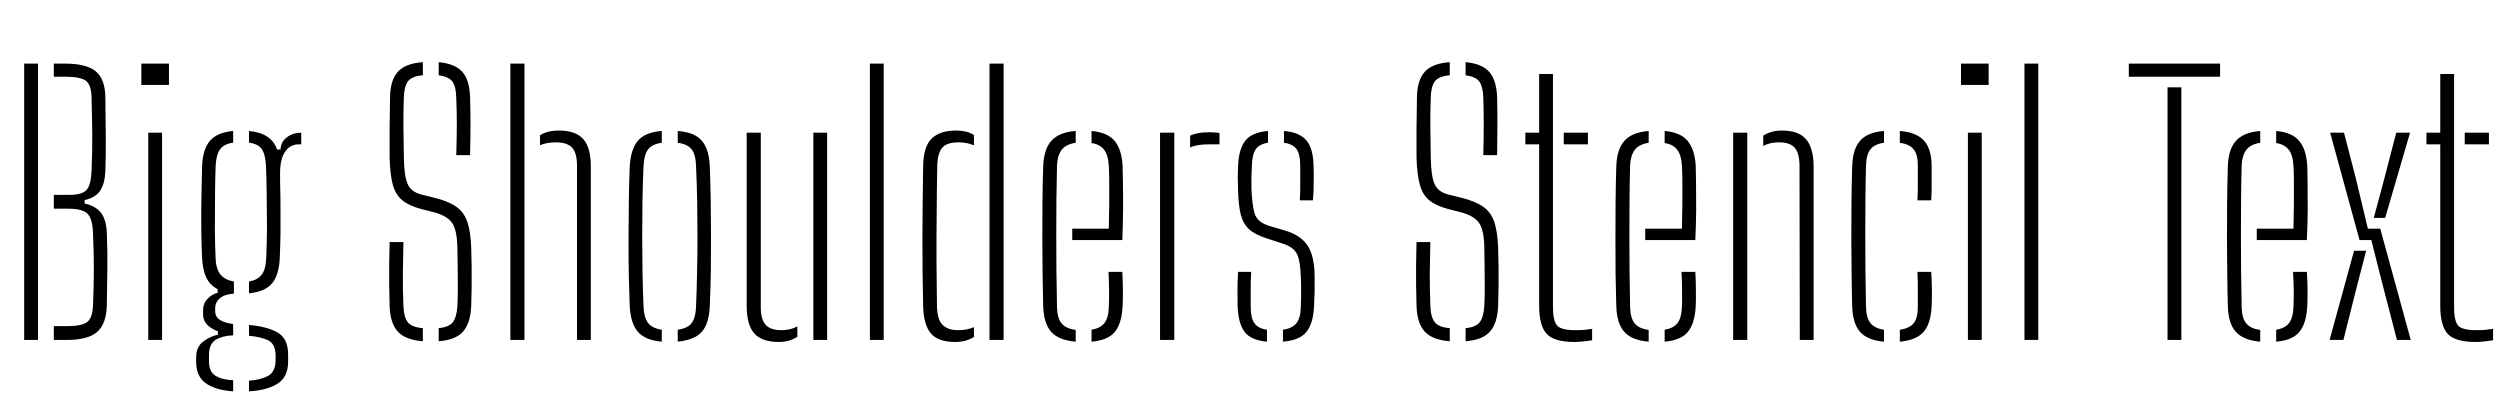 <svg xmlns="http://www.w3.org/2000/svg" xmlns:xlink="http://www.w3.org/1999/xlink" width="173.7" height="28.728"><path fill="black" d="M2.64 23.62L1.68 23.62L1.68 4.42L2.64 4.42L2.64 23.62ZM4.63 23.62L3.74 23.62L3.74 22.66L4.63 22.66Q5.70 22.66 6.06 22.37Q6.42 22.09 6.46 21.26L6.46 21.26Q6.52 19.86 6.52 18.70Q6.52 17.53 6.46 16.13L6.46 16.13Q6.42 15.17 6.06 14.83Q5.70 14.50 4.73 14.50L4.73 14.50L3.74 14.50L3.74 13.54L4.82 13.54Q5.72 13.54 6.02 13.19Q6.32 12.85 6.36 11.90L6.36 11.90Q6.42 10.50 6.41 9.34Q6.40 8.17 6.36 6.77L6.36 6.77Q6.35 5.92 5.98 5.62Q5.60 5.33 4.54 5.33L4.54 5.33L3.74 5.33L3.74 4.42L4.54 4.42Q6.01 4.42 6.66 4.96Q7.31 5.51 7.32 6.77L7.32 6.77Q7.34 8.44 7.35 9.60Q7.36 10.76 7.32 11.90L7.32 11.90Q7.28 12.77 6.96 13.25Q6.64 13.73 5.88 13.90L5.88 13.90L5.88 14.14Q6.67 14.32 7.03 14.80Q7.38 15.28 7.42 16.13L7.42 16.13Q7.48 17.54 7.46 18.70Q7.45 19.86 7.42 21.26L7.42 21.26Q7.38 22.52 6.74 23.07Q6.10 23.62 4.63 23.62L4.63 23.62ZM11.74 5.90L9.82 5.90L9.82 4.42L11.74 4.42L11.74 5.90ZM11.26 23.62L10.30 23.62L10.30 9.22L11.26 9.22L11.26 23.62ZM16.20 26.42L16.20 27.19Q15.07 27.12 14.37 26.68Q13.67 26.23 13.63 25.25L13.63 25.25Q13.63 25.14 13.63 25.04Q13.63 24.94 13.63 24.82L13.63 24.82Q13.63 24.07 14.15 23.71Q14.66 23.34 15.14 23.26L15.14 23.26L15.14 23.02Q14.11 22.63 14.11 21.84L14.11 21.84Q14.11 21.74 14.11 21.69Q14.11 21.64 14.11 21.55L14.11 21.55Q14.11 21.08 14.43 20.75Q14.75 20.42 15.12 20.35L15.12 20.35L15.12 20.09Q14.58 19.81 14.33 19.28Q14.08 18.74 14.04 17.90L14.04 17.90Q14.00 16.98 13.99 16.26Q13.98 15.54 13.98 14.87Q13.98 14.20 14.00 13.42Q14.02 12.64 14.04 11.59L14.04 11.59Q14.08 10.38 14.58 9.79Q15.08 9.20 16.20 9.10L16.20 9.10L16.20 9.91Q15.55 10.00 15.28 10.39Q15.01 10.78 14.98 11.59L14.98 11.59Q14.95 12.40 14.94 13.57Q14.93 14.74 14.93 15.92Q14.94 17.10 14.98 17.93L14.98 17.93Q15.01 18.73 15.34 19.10Q15.66 19.46 16.25 19.56L16.25 19.56L16.25 20.40Q15.60 20.45 15.28 20.72Q14.95 21 14.95 21.43L14.95 21.43Q14.95 21.47 14.95 21.52Q14.95 21.56 14.95 21.60L14.95 21.60Q14.95 22.01 15.27 22.22Q15.59 22.44 16.20 22.51L16.20 22.51L16.20 23.30Q15.48 23.32 15 23.60Q14.52 23.89 14.52 24.67L14.52 24.67Q14.52 24.76 14.52 24.86Q14.52 24.97 14.52 25.10L14.52 25.10Q14.52 25.84 14.98 26.11Q15.44 26.39 16.20 26.42L16.20 26.42ZM17.30 27.19L17.30 27.19L17.30 26.45Q18.12 26.39 18.62 26.12Q19.12 25.85 19.15 25.08L19.15 25.08Q19.15 24.97 19.15 24.86Q19.15 24.76 19.15 24.65L19.15 24.65Q19.12 23.86 18.60 23.63Q18.08 23.40 17.30 23.33L17.30 23.33L17.30 22.58Q18.59 22.69 19.30 23.11Q20.02 23.53 20.02 24.65L20.02 24.65Q20.02 24.76 20.02 24.88Q20.02 25.00 20.02 25.10L20.02 25.10Q20.02 26.23 19.25 26.68Q18.49 27.13 17.30 27.19ZM17.30 20.38L17.30 20.38L17.30 19.56Q17.88 19.46 18.17 19.10Q18.47 18.74 18.50 17.88L18.50 17.88Q18.54 16.98 18.55 15.86Q18.55 14.74 18.53 13.60Q18.52 12.47 18.48 11.52L18.48 11.52Q18.44 10.73 18.19 10.36Q17.94 10.00 17.30 9.91L17.30 9.91L17.30 9.10Q18.86 9.24 19.25 10.39L19.25 10.39L19.49 10.39Q19.51 9.86 19.93 9.54Q20.35 9.22 20.93 9.22L20.93 9.22L20.93 10.03L20.74 10.03Q20.16 10.03 19.81 10.54Q19.46 11.05 19.46 12.02L19.46 12.02L19.46 12.60Q19.49 13.67 19.49 14.49Q19.50 15.31 19.49 16.11Q19.48 16.91 19.44 17.90L19.44 17.90Q19.39 19.09 18.91 19.68Q18.42 20.27 17.30 20.38ZM29.38 22.80L29.38 23.71Q28.18 23.62 27.64 23.04Q27.11 22.46 27.07 21.26L27.07 21.26Q27.05 20.42 27.04 19.75Q27.04 19.07 27.04 18.38Q27.05 17.70 27.07 16.82L27.07 16.82L28.03 16.82Q28.00 17.99 27.99 19.04Q27.98 20.09 28.03 21.26L28.03 21.26Q28.06 22.06 28.34 22.40Q28.63 22.74 29.38 22.80L29.38 22.80ZM30.48 23.71L30.48 23.71L30.48 22.80Q31.19 22.73 31.46 22.39Q31.73 22.04 31.78 21.26L31.78 21.26Q31.81 20.68 31.81 19.96Q31.81 19.25 31.80 18.53Q31.79 17.82 31.78 17.23L31.78 17.23Q31.76 16.01 31.42 15.50Q31.08 14.99 30.12 14.74L30.12 14.74L29.26 14.52Q28.43 14.30 27.96 13.92Q27.49 13.54 27.29 12.83Q27.10 12.12 27.07 10.92L27.07 10.92Q27.06 10.00 27.07 8.92Q27.08 7.84 27.10 6.74L27.10 6.74Q27.12 5.56 27.65 4.98Q28.18 4.40 29.38 4.32L29.38 4.32L29.38 5.23Q28.64 5.29 28.36 5.63Q28.08 5.98 28.06 6.77L28.06 6.77Q28.02 7.86 28.03 8.84Q28.04 9.82 28.06 10.92L28.06 10.92Q28.08 12.26 28.33 12.80Q28.57 13.33 29.26 13.51L29.26 13.51L30.14 13.73Q31.13 13.97 31.68 14.35Q32.23 14.72 32.47 15.41Q32.70 16.09 32.74 17.23L32.74 17.23Q32.76 17.87 32.77 18.57Q32.77 19.27 32.77 19.96Q32.76 20.65 32.74 21.26L32.74 21.26Q32.69 22.46 32.17 23.04Q31.66 23.62 30.48 23.71ZM32.66 10.78L31.70 10.78Q31.74 9.53 31.74 8.59Q31.74 7.64 31.70 6.77L31.70 6.77Q31.68 5.99 31.42 5.65Q31.15 5.32 30.48 5.23L30.48 5.23L30.48 4.32Q31.61 4.42 32.12 4.99Q32.63 5.57 32.66 6.77L32.66 6.77Q32.69 7.64 32.69 8.62Q32.69 9.60 32.66 10.78L32.66 10.78ZM36.44 23.62L35.46 23.62L35.46 4.42L36.44 4.42L36.44 23.62ZM41.05 23.62L40.09 23.62L40.09 11.50Q40.09 10.63 39.75 10.26Q39.41 9.89 38.63 9.89L38.63 9.89Q37.99 9.89 37.52 10.09L37.52 10.09L37.52 9.40Q37.78 9.23 38.11 9.15Q38.44 9.07 38.84 9.07L38.84 9.07Q40.02 9.07 40.54 9.68Q41.05 10.28 41.05 11.54L41.05 11.54L41.05 23.62ZM43.75 21.19L43.75 21.19Q43.72 20.30 43.69 19.15Q43.67 17.99 43.67 16.70Q43.67 15.41 43.69 14.12Q43.70 12.83 43.75 11.66L43.75 11.66Q43.80 10.42 44.30 9.80Q44.81 9.19 45.98 9.10L45.98 9.10L45.98 9.92Q45.31 10.01 45.02 10.39Q44.74 10.78 44.71 11.59L44.71 11.59Q44.66 12.67 44.64 13.87Q44.62 15.06 44.62 16.30Q44.62 17.54 44.64 18.80Q44.66 20.05 44.71 21.26L44.71 21.26Q44.74 22.06 45.02 22.43Q45.31 22.81 45.98 22.91L45.98 22.91L45.98 23.74Q44.81 23.64 44.30 23.03Q43.80 22.43 43.75 21.19ZM47.09 23.74L47.09 23.74L47.09 22.91Q47.80 22.81 48.07 22.43Q48.34 22.04 48.36 21.31L48.36 21.31Q48.41 20.21 48.43 19.01Q48.46 17.81 48.46 16.55Q48.46 15.29 48.44 14.02Q48.42 12.76 48.36 11.52L48.36 11.52Q48.34 10.74 48.05 10.37Q47.76 10.01 47.09 9.92L47.09 9.92L47.09 9.10Q47.89 9.16 48.37 9.45Q48.84 9.74 49.07 10.28Q49.30 10.82 49.32 11.66L49.32 11.66Q49.36 12.68 49.38 13.86Q49.40 15.04 49.40 16.28Q49.40 17.52 49.39 18.77Q49.37 20.02 49.32 21.19L49.32 21.19Q49.30 22.01 49.07 22.55Q48.84 23.10 48.36 23.38Q47.88 23.66 47.09 23.74ZM51.88 21.26L51.88 21.26L51.88 9.22L52.86 9.22L52.86 21.34Q52.86 22.20 53.20 22.57Q53.53 22.94 54.30 22.94L54.30 22.94Q54.92 22.94 55.40 22.68L55.40 22.68L55.40 23.40Q54.85 23.76 54.11 23.76L54.11 23.76Q52.94 23.76 52.41 23.17Q51.88 22.57 51.88 21.26ZM57.47 23.62L56.51 23.62L56.51 9.22L57.47 9.22L57.47 23.62ZM61.40 23.62L60.44 23.62L60.44 4.42L61.40 4.42L61.40 23.62ZM64.14 21.29L64.14 21.29Q64.12 20.10 64.10 18.85Q64.09 17.59 64.09 16.33Q64.09 15.07 64.11 13.86Q64.13 12.65 64.14 11.54L64.14 11.54Q64.16 10.18 64.74 9.62Q65.32 9.07 66.40 9.07L66.40 9.07Q66.79 9.07 67.10 9.14Q67.42 9.22 67.67 9.38L67.67 9.38L67.67 10.10Q67.20 9.89 66.59 9.89L66.59 9.89Q65.80 9.89 65.47 10.26Q65.15 10.63 65.12 11.50L65.12 11.50Q65.09 13.14 65.08 14.92Q65.06 16.70 65.07 18.35Q65.08 19.99 65.10 21.24L65.10 21.24Q65.12 22.22 65.50 22.58Q65.87 22.94 66.56 22.94L66.56 22.94Q67.20 22.94 67.67 22.73L67.67 22.73L67.67 23.42Q67.40 23.58 67.09 23.67Q66.77 23.76 66.35 23.76L66.35 23.76Q65.20 23.76 64.69 23.18Q64.18 22.60 64.14 21.29ZM69.73 23.62L68.75 23.62L68.75 4.42L69.73 4.42L69.73 23.62ZM72.48 21.26L72.48 21.26Q72.46 20.23 72.44 19.06Q72.42 17.88 72.42 16.63Q72.42 15.37 72.43 14.09Q72.44 12.82 72.48 11.59L72.48 11.59Q72.52 10.38 73.04 9.79Q73.57 9.19 74.74 9.10L74.74 9.10L74.74 9.92Q74.04 10.03 73.75 10.43Q73.46 10.84 73.44 11.52L73.44 11.52Q73.42 12.62 73.40 13.82Q73.39 15.02 73.39 16.28Q73.39 17.53 73.40 18.80Q73.42 20.08 73.44 21.34L73.44 21.34Q73.46 22.12 73.77 22.48Q74.08 22.84 74.74 22.92L74.74 22.92L74.74 23.74Q73.55 23.64 73.03 23.05Q72.52 22.46 72.48 21.26ZM75.84 23.74L75.84 23.74L75.84 22.91Q76.45 22.81 76.73 22.45Q77.02 22.09 77.04 21.34L77.04 21.34Q77.06 20.98 77.06 20.26Q77.05 19.55 77.02 18.89L77.02 18.89L77.98 18.89Q78.01 19.44 78.02 20.16Q78.02 20.88 78 21.26L78 21.26Q77.94 22.46 77.47 23.05Q76.99 23.64 75.84 23.74ZM77.98 16.68L74.50 16.68L74.50 15.89L77.04 15.89Q77.06 15.04 77.07 14.14Q77.08 13.25 77.07 12.53Q77.06 11.82 77.04 11.52L77.04 11.52Q77.00 10.76 76.70 10.39Q76.40 10.02 75.84 9.94L75.84 9.94L75.84 9.10Q76.98 9.20 77.47 9.82Q77.95 10.43 78 11.57L78 11.57Q78.01 11.83 78.02 12.67Q78.04 13.50 78.03 14.59Q78.02 15.67 77.98 16.68L77.98 16.68ZM81.59 23.62L80.60 23.62L80.60 9.22L81.59 9.22L81.59 23.62ZM82.69 10.24L82.69 10.24L82.69 9.43Q83.16 9.19 83.96 9.19L83.96 9.19Q84.13 9.19 84.31 9.20Q84.48 9.20 84.73 9.24L84.73 9.24L84.73 10.03L83.96 10.03Q83.17 10.03 82.69 10.24ZM85.99 21.26L85.99 21.26Q85.98 20.69 85.98 20.17Q85.98 19.64 86.02 18.89L86.02 18.89L86.93 18.89Q86.89 19.61 86.90 20.24Q86.90 20.87 86.90 21.34L86.90 21.34Q86.90 22.10 87.16 22.46Q87.41 22.82 88.03 22.91L88.03 22.91L88.03 23.74Q86.90 23.64 86.47 23.05Q86.03 22.46 85.99 21.26ZM89.14 23.74L89.14 23.74L89.14 22.91Q89.78 22.82 90.07 22.46Q90.36 22.10 90.38 21.34L90.38 21.34Q90.40 20.95 90.40 20.59Q90.41 20.23 90.40 19.90Q90.40 19.56 90.38 19.25L90.38 19.25Q90.35 18.14 90.12 17.66Q89.89 17.17 89.11 16.92L89.11 16.92L88.06 16.58Q87.23 16.32 86.80 15.94Q86.38 15.56 86.21 14.92Q86.05 14.28 86.02 13.22L86.02 13.22Q86.00 12.66 86.00 12.32Q86.00 11.98 86.02 11.57L86.02 11.57Q86.06 10.37 86.52 9.78Q86.98 9.19 88.10 9.10L88.10 9.10L88.10 9.92Q87.50 10.01 87.25 10.37Q87 10.73 86.98 11.52L86.98 11.52Q86.96 11.84 86.95 12.29Q86.94 12.74 86.95 13.10L86.95 13.10Q86.99 14.15 87.16 14.80Q87.34 15.44 88.20 15.70L88.20 15.70L89.26 16.01Q90.36 16.33 90.85 17.06Q91.34 17.80 91.34 19.27L91.34 19.27Q91.34 19.86 91.34 20.27Q91.33 20.68 91.30 21.29L91.30 21.29Q91.24 22.48 90.77 23.06Q90.31 23.64 89.14 23.74ZM91.22 13.92L90.31 13.92Q90.34 13.46 90.34 13.02Q90.35 12.58 90.34 12.19Q90.34 11.80 90.34 11.50L90.34 11.50Q90.34 10.73 90.09 10.37Q89.84 10.01 89.21 9.92L89.21 9.92L89.21 9.10Q90.31 9.19 90.79 9.78Q91.26 10.37 91.27 11.62L91.27 11.62Q91.27 11.80 91.28 12.19Q91.28 12.59 91.27 13.06Q91.26 13.52 91.22 13.92L91.22 13.92ZM100.73 22.80L100.73 23.71Q99.53 23.62 98.99 23.04Q98.46 22.46 98.42 21.26L98.42 21.26Q98.40 20.42 98.39 19.75Q98.39 19.07 98.39 18.38Q98.40 17.70 98.42 16.82L98.42 16.82L99.38 16.82Q99.35 17.99 99.34 19.04Q99.34 20.09 99.38 21.26L99.38 21.26Q99.41 22.06 99.70 22.40Q99.98 22.74 100.73 22.80L100.73 22.80ZM101.83 23.71L101.83 23.71L101.83 22.80Q102.54 22.73 102.81 22.39Q103.08 22.04 103.13 21.26L103.13 21.26Q103.16 20.68 103.16 19.96Q103.16 19.25 103.15 18.53Q103.14 17.82 103.13 17.23L103.13 17.23Q103.12 16.01 102.77 15.50Q102.43 14.99 101.47 14.74L101.47 14.74L100.61 14.52Q99.78 14.30 99.31 13.92Q98.84 13.54 98.65 12.83Q98.45 12.12 98.42 10.92L98.42 10.92Q98.41 10.00 98.42 8.92Q98.44 7.84 98.45 6.74L98.45 6.74Q98.47 5.56 99.00 4.98Q99.53 4.40 100.73 4.32L100.73 4.32L100.73 5.23Q100.00 5.29 99.71 5.63Q99.43 5.98 99.41 6.77L99.41 6.77Q99.37 7.86 99.38 8.84Q99.40 9.82 99.41 10.92L99.41 10.92Q99.43 12.26 99.68 12.80Q99.92 13.33 100.61 13.51L100.61 13.51L101.50 13.73Q102.48 13.97 103.03 14.35Q103.58 14.72 103.82 15.41Q104.05 16.09 104.09 17.23L104.09 17.23Q104.11 17.87 104.12 18.57Q104.12 19.27 104.12 19.96Q104.11 20.65 104.09 21.26L104.09 21.26Q104.04 22.46 103.52 23.04Q103.01 23.62 101.83 23.71ZM104.02 10.78L103.06 10.78Q103.09 9.53 103.09 8.59Q103.09 7.64 103.06 6.77L103.06 6.77Q103.03 5.99 102.77 5.65Q102.50 5.32 101.83 5.23L101.83 5.23L101.83 4.32Q102.96 4.42 103.47 4.99Q103.98 5.57 104.02 6.77L104.02 6.77Q104.04 7.64 104.04 8.62Q104.04 9.60 104.02 10.78L104.02 10.78ZM106.94 10.03L105.98 10.03L105.98 9.22L106.94 9.22L106.94 5.14L107.90 5.14L107.90 21.34Q107.90 22.27 108.18 22.61Q108.46 22.94 109.44 22.94L109.44 22.94Q109.82 22.94 110.06 22.92Q110.29 22.90 110.62 22.85L110.62 22.85L110.62 23.64Q110.33 23.69 110.02 23.72Q109.72 23.76 109.39 23.76L109.39 23.76Q107.99 23.76 107.47 23.20Q106.94 22.64 106.94 21.24L106.94 21.24L106.94 10.03ZM110.33 10.03L108.65 10.03L108.65 9.22L110.33 9.22L110.33 10.03ZM112.30 21.26L112.30 21.26Q112.27 20.23 112.25 19.06Q112.24 17.88 112.24 16.63Q112.24 15.37 112.25 14.09Q112.26 12.82 112.30 11.59L112.30 11.59Q112.33 10.38 112.86 9.79Q113.39 9.19 114.55 9.10L114.55 9.10L114.55 9.92Q113.86 10.03 113.57 10.43Q113.28 10.84 113.26 11.52L113.26 11.52Q113.23 12.62 113.22 13.82Q113.21 15.02 113.21 16.28Q113.21 17.53 113.22 18.80Q113.23 20.08 113.26 21.34L113.26 21.34Q113.28 22.12 113.59 22.48Q113.89 22.84 114.55 22.92L114.55 22.92L114.55 23.74Q113.36 23.64 112.85 23.05Q112.33 22.46 112.30 21.26ZM115.66 23.74L115.66 23.74L115.66 22.91Q116.27 22.81 116.55 22.45Q116.83 22.09 116.86 21.34L116.86 21.34Q116.88 20.98 116.87 20.26Q116.87 19.55 116.83 18.89L116.83 18.89L117.79 18.89Q117.83 19.44 117.83 20.16Q117.84 20.88 117.82 21.26L117.82 21.26Q117.76 22.46 117.28 23.05Q116.81 23.64 115.66 23.74ZM117.79 16.68L114.31 16.68L114.31 15.89L116.86 15.89Q116.88 15.04 116.89 14.14Q116.89 13.25 116.89 12.53Q116.88 11.82 116.86 11.52L116.86 11.52Q116.82 10.76 116.52 10.39Q116.22 10.02 115.66 9.94L115.66 9.94L115.66 9.10Q116.80 9.20 117.28 9.82Q117.77 10.43 117.82 11.57L117.82 11.57Q117.83 11.83 117.84 12.67Q117.85 13.50 117.85 14.59Q117.84 15.67 117.79 16.68L117.79 16.68ZM121.40 23.62L120.42 23.62L120.42 9.22L121.40 9.22L121.40 23.62ZM126.01 23.62L125.05 23.62L125.03 11.50Q125.02 10.63 124.69 10.26Q124.37 9.89 123.59 9.89L123.59 9.89Q123.29 9.89 123.02 9.95Q122.75 10.01 122.51 10.14L122.51 10.14L122.51 9.42Q122.78 9.25 123.11 9.16Q123.43 9.07 123.80 9.07L123.80 9.07Q124.98 9.07 125.49 9.68Q126.00 10.28 126.01 11.54L126.01 11.54L126.01 23.62ZM128.69 21.26L128.69 21.26Q128.66 20.23 128.65 19.06Q128.63 17.88 128.63 16.63Q128.63 15.37 128.64 14.09Q128.65 12.82 128.69 11.59L128.69 11.59Q128.72 10.38 129.23 9.79Q129.74 9.19 130.90 9.10L130.90 9.10L130.90 9.92Q130.25 10.01 129.96 10.37Q129.67 10.74 129.65 11.52L129.65 11.52Q129.62 12.64 129.61 13.84Q129.60 15.04 129.60 16.29Q129.60 17.54 129.61 18.82Q129.62 20.09 129.65 21.34L129.65 21.34Q129.67 22.10 129.97 22.46Q130.27 22.82 130.90 22.91L130.90 22.91L130.90 23.74Q129.74 23.64 129.23 23.05Q128.72 22.46 128.69 21.26ZM132.00 23.74L132.00 23.74L132.00 22.91Q132.65 22.82 132.95 22.47Q133.25 22.12 133.25 21.34L133.25 21.34Q133.25 20.76 133.25 20.18Q133.26 19.61 133.22 18.89L133.22 18.89L134.18 18.89Q134.22 19.48 134.23 20.15Q134.23 20.83 134.21 21.26L134.21 21.26Q134.16 22.46 133.66 23.05Q133.15 23.64 132.00 23.74ZM134.18 13.92L133.22 13.92Q133.25 13.46 133.25 13.05Q133.26 12.64 133.25 12.25Q133.25 11.87 133.25 11.50L133.25 11.50Q133.25 10.72 132.95 10.36Q132.65 10.01 132.00 9.92L132.00 9.92L132.00 9.10Q133.16 9.19 133.69 9.78Q134.21 10.37 134.21 11.57L134.21 11.57Q134.21 12.11 134.21 12.68Q134.22 13.25 134.18 13.92L134.18 13.92ZM138.17 5.90L136.25 5.90L136.25 4.42L138.17 4.42L138.17 5.90ZM137.69 23.62L136.73 23.62L136.73 9.22L137.69 9.22L137.69 23.62ZM141.62 23.62L140.66 23.62L140.66 4.42L141.62 4.42L141.62 23.62ZM151.56 23.62L150.60 23.62L150.60 6.07L151.56 6.07L151.56 23.62ZM154.25 5.33L147.91 5.33L147.91 4.42L154.25 4.42L154.25 5.33ZM154.79 21.26L154.79 21.26Q154.76 20.23 154.75 19.06Q154.73 17.88 154.73 16.63Q154.73 15.37 154.74 14.09Q154.75 12.82 154.79 11.59L154.79 11.59Q154.82 10.38 155.35 9.79Q155.88 9.19 157.04 9.10L157.04 9.10L157.04 9.92Q156.35 10.03 156.06 10.43Q155.77 10.84 155.75 11.52L155.75 11.52Q155.72 12.62 155.71 13.82Q155.70 15.02 155.70 16.28Q155.70 17.53 155.71 18.80Q155.72 20.08 155.75 21.34L155.75 21.34Q155.77 22.12 156.08 22.48Q156.38 22.84 157.04 22.92L157.04 22.92L157.04 23.74Q155.86 23.64 155.34 23.05Q154.82 22.46 154.79 21.26ZM158.15 23.74L158.15 23.74L158.15 22.91Q158.76 22.81 159.04 22.45Q159.32 22.09 159.35 21.34L159.35 21.34Q159.37 20.98 159.37 20.26Q159.36 19.55 159.32 18.89L159.32 18.89L160.28 18.89Q160.32 19.44 160.33 20.16Q160.33 20.88 160.31 21.26L160.31 21.26Q160.25 22.46 159.77 23.05Q159.30 23.64 158.15 23.74ZM160.28 16.68L156.80 16.68L156.80 15.89L159.35 15.89Q159.37 15.04 159.38 14.14Q159.38 13.25 159.38 12.53Q159.37 11.82 159.35 11.52L159.35 11.52Q159.31 10.76 159.01 10.39Q158.71 10.02 158.15 9.94L158.15 9.94L158.15 9.10Q159.29 9.20 159.77 9.82Q160.26 10.43 160.31 11.57L160.31 11.57Q160.32 11.83 160.33 12.67Q160.34 13.50 160.34 14.59Q160.33 15.67 160.28 16.68L160.28 16.68ZM167.50 23.62L166.54 23.62L165.53 19.73L164.76 16.68L163.94 16.68L161.90 9.22L162.86 9.22L163.68 12.38L164.52 15.89L165.38 15.89L167.50 23.62ZM162.82 23.62L161.86 23.62L163.56 17.42L164.40 17.42L163.80 19.73L162.82 23.62ZM165.72 15.14L164.93 15.14L165.67 12.38L166.49 9.22L167.45 9.22L165.72 15.14ZM169.55 10.03L168.59 10.03L168.59 9.22L169.55 9.22L169.55 5.14L170.51 5.14L170.51 21.34Q170.51 22.27 170.78 22.61Q171.06 22.94 172.04 22.94L172.04 22.94Q172.43 22.94 172.66 22.92Q172.90 22.90 173.22 22.85L173.22 22.85L173.22 23.64Q172.93 23.69 172.63 23.72Q172.32 23.76 172.00 23.76L172.00 23.76Q170.59 23.76 170.07 23.20Q169.55 22.64 169.55 21.24L169.55 21.24L169.55 10.03ZM172.93 10.03L171.25 10.03L171.25 9.22L172.93 9.22L172.93 10.03Z"/></svg>